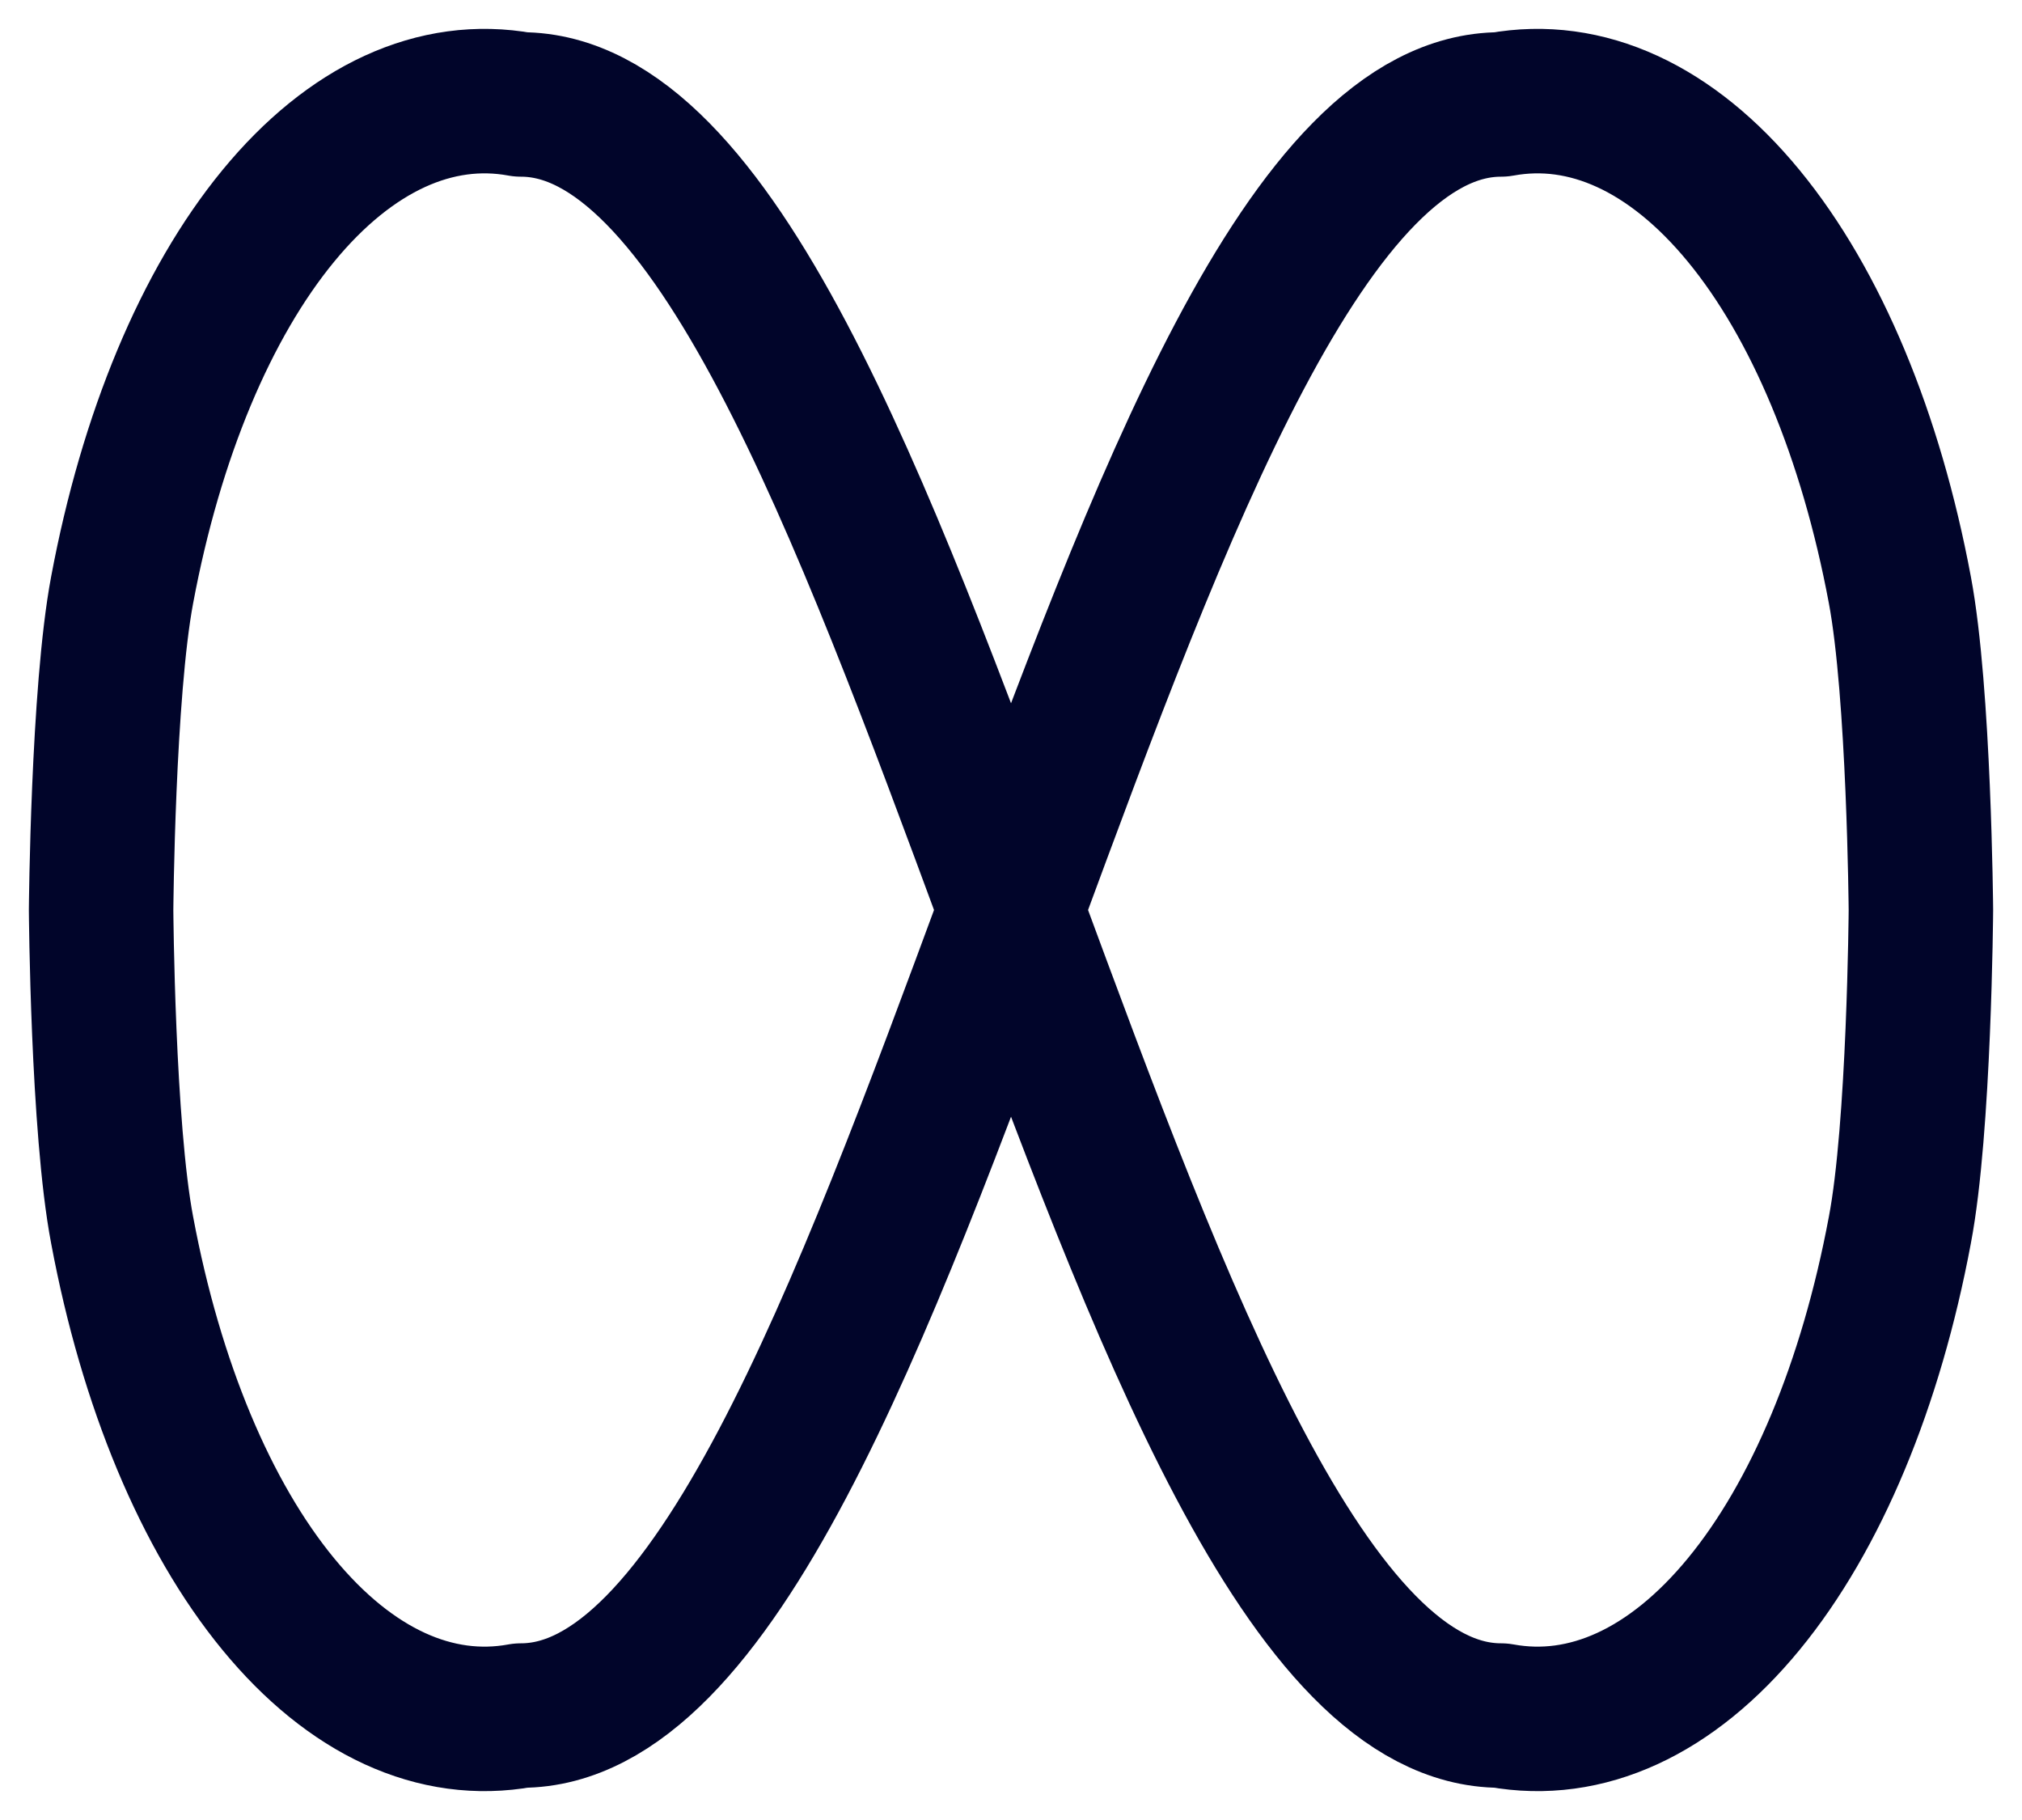 <svg width="20" height="18" viewBox="0 0 20 18" fill="none" xmlns="http://www.w3.org/2000/svg">
<path d="M14.846 16.967C15.689 17.121 16.534 16.733 17.248 15.864C17.963 14.994 18.506 13.693 18.792 12.165C18.985 11.154 19 9 19 9C19 9 18.983 6.849 18.792 5.835C18.506 4.307 17.963 3.006 17.248 2.136C16.534 1.267 15.689 0.879 14.846 1.033C11.039 1.033 8.962 16.967 5.154 16.967C4.311 17.121 3.466 16.733 2.752 15.864C2.037 14.994 1.494 13.693 1.208 12.165C1.015 11.154 1 9 1 9C1 9 1.017 6.849 1.208 5.835C1.494 4.307 2.037 3.006 2.752 2.136C3.466 1.267 4.311 0.879 5.154 1.033C8.962 1.033 11.039 16.967 14.846 16.967Z" stroke="#01052A" stroke-width="1.429" stroke-linecap="round" stroke-linejoin="round"/>
</svg>
